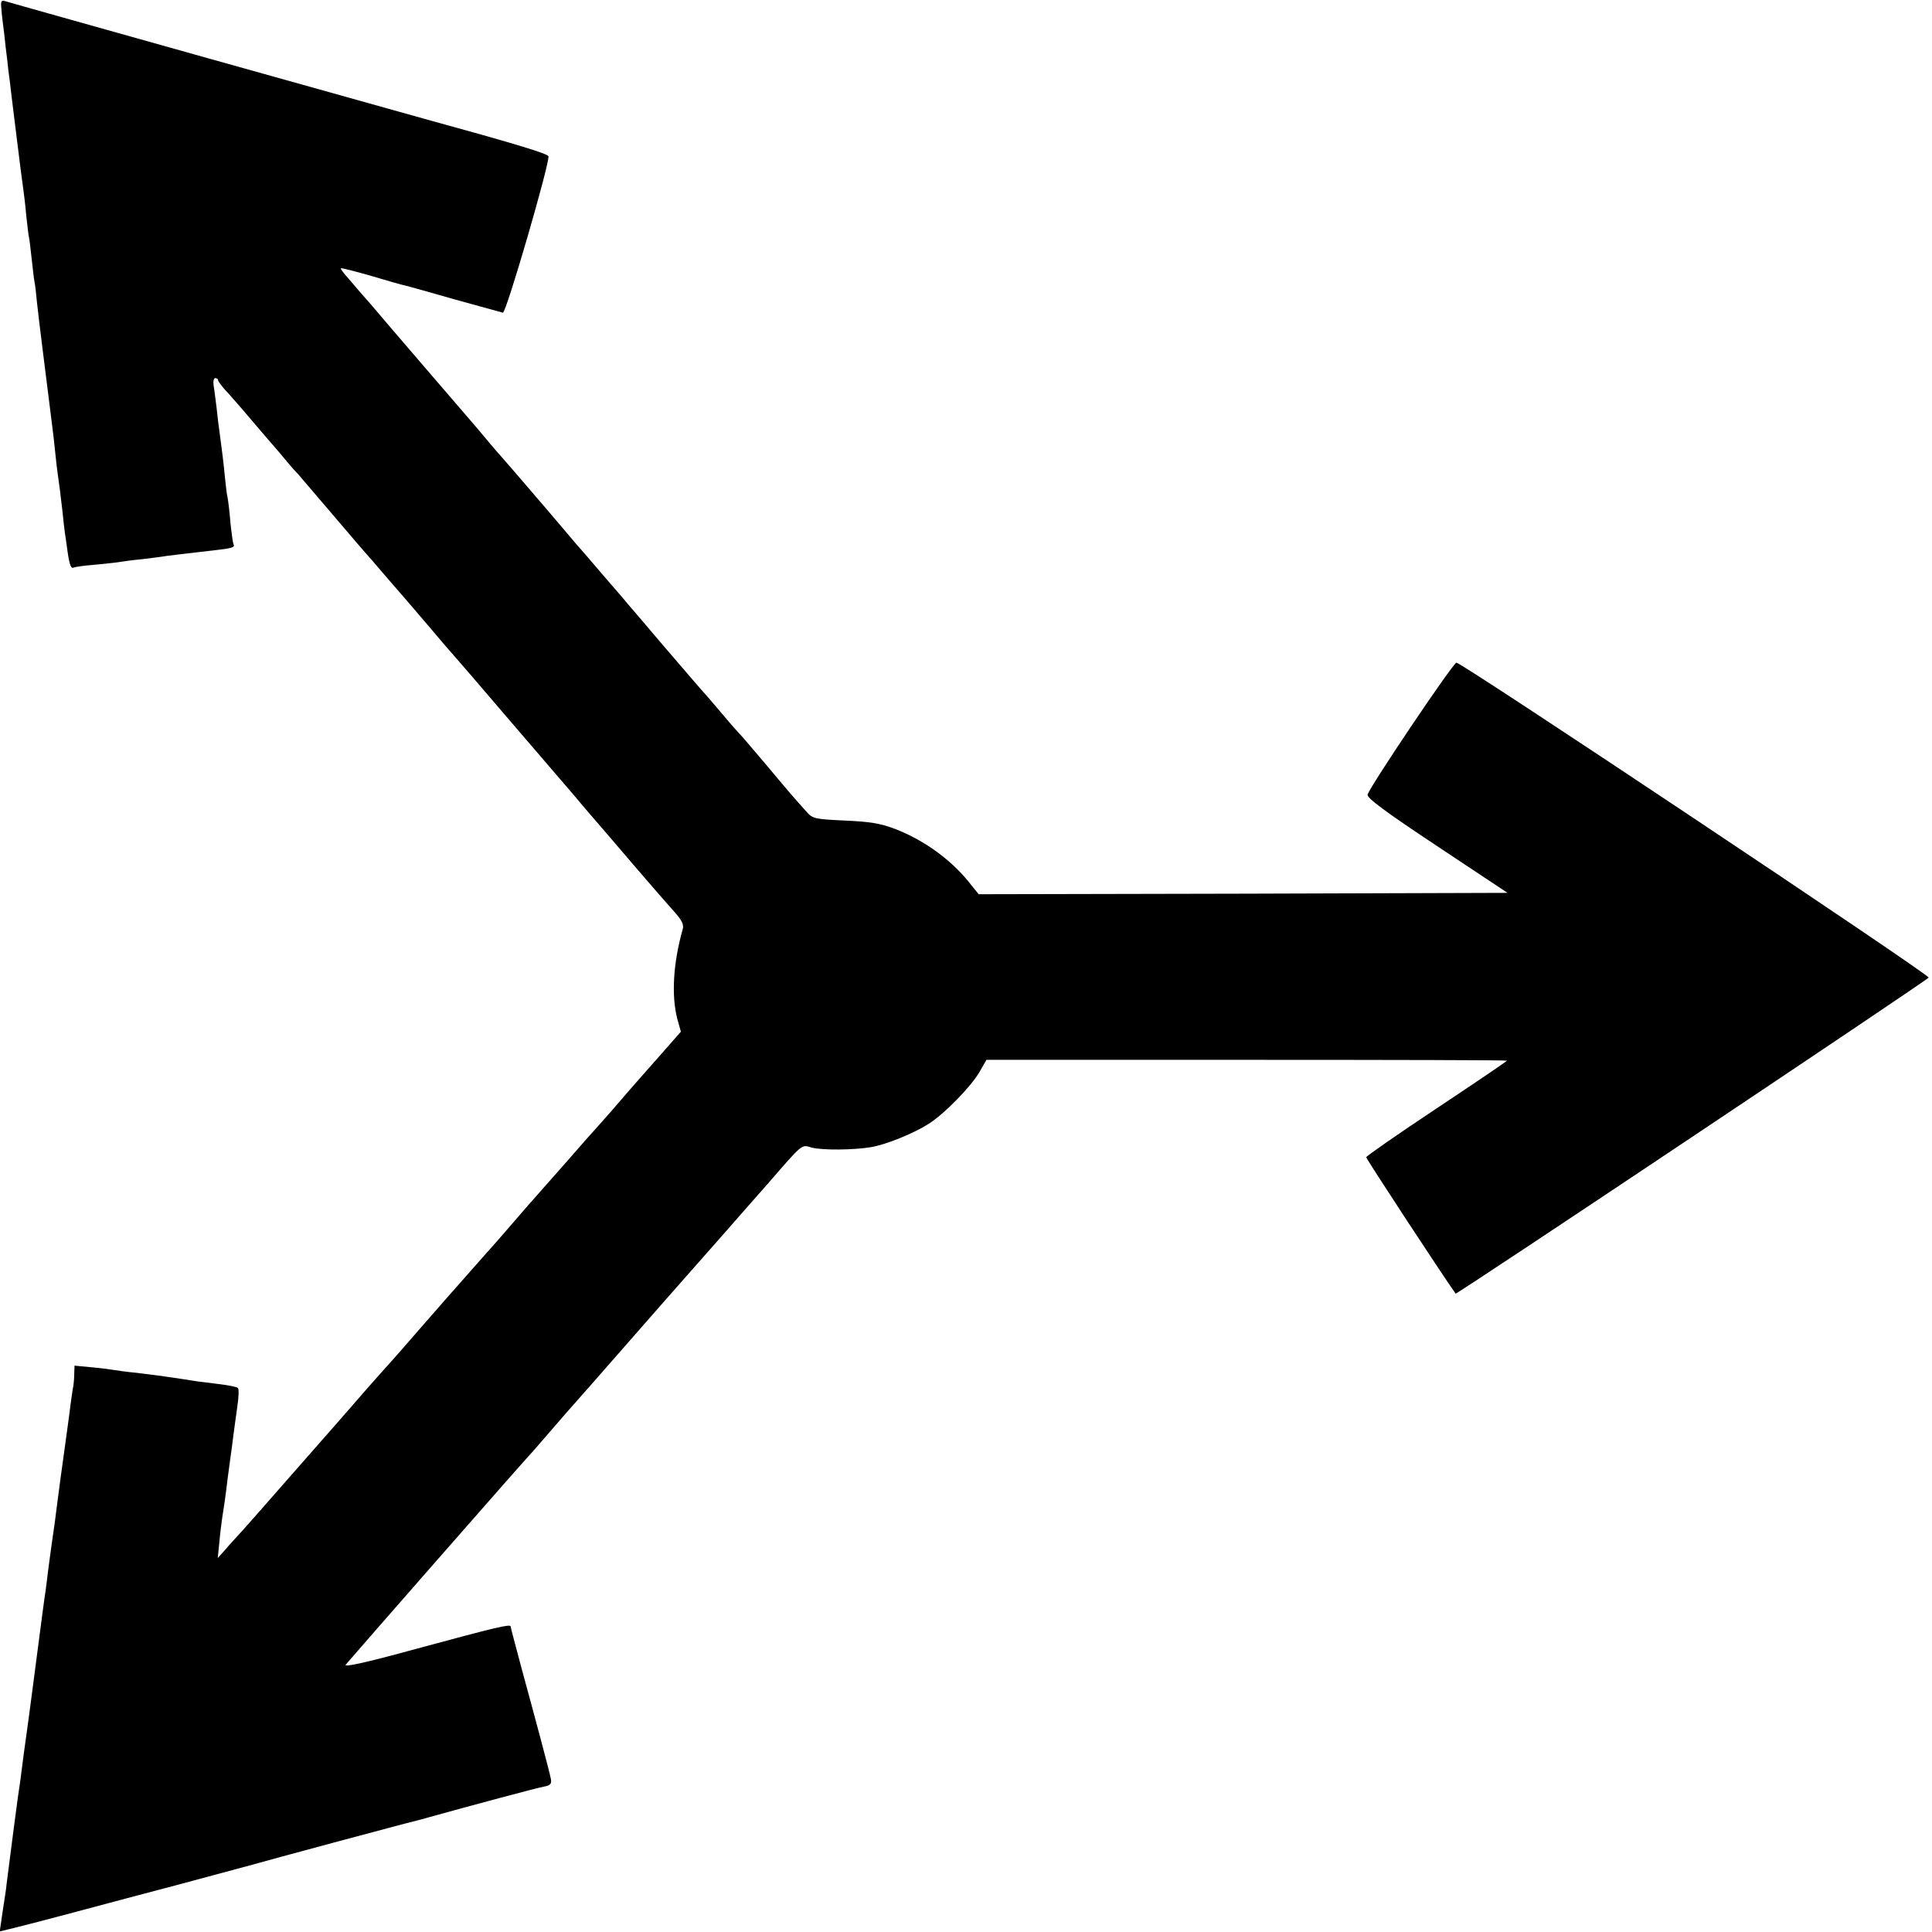 <?xml version="1.0" standalone="no"?>
<!DOCTYPE svg PUBLIC "-//W3C//DTD SVG 20010904//EN"
 "http://www.w3.org/TR/2001/REC-SVG-20010904/DTD/svg10.dtd">
<svg version="1.0" xmlns="http://www.w3.org/2000/svg"
 width="700pt" height="700pt" viewBox="0 0 700 700"
 preserveAspectRatio="xMidYMid meet">
<g transform="translate(0,700) scale(0.1,-0.1)"
fill="#000000" stroke="none">
<path d="M5 6968 c1 -18 6 -58 10 -88 3 -30 8 -73 11 -95 2 -22 6 -56 9 -75 2
-19 11 -93 20 -165 18 -148 25 -199 30 -235 2 -14 7 -54 10 -90 4 -36 8 -72
10 -80 2 -8 6 -44 10 -80 4 -36 8 -72 10 -81 2 -8 6 -42 9 -75 5 -49 32 -263
51 -414 5 -36 13 -105 20 -175 3 -22 7 -56 10 -75 3 -19 7 -60 11 -90 3 -30 7
-66 9 -80 2 -14 7 -45 10 -70 7 -49 13 -62 23 -56 4 2 39 7 77 10 39 4 80 8
90 10 11 2 47 7 80 10 33 4 74 9 90 12 41 5 99 12 170 20 64 7 78 11 71 22 -2
4 -7 39 -11 77 -3 39 -8 79 -10 90 -3 11 -7 45 -10 75 -5 56 -11 98 -19 160
-3 19 -8 60 -11 90 -4 30 -8 67 -11 83 -2 15 0 27 6 27 5 0 10 -3 10 -7 0 -5
17 -27 38 -49 20 -23 48 -54 61 -70 14 -16 48 -56 76 -89 29 -33 63 -73 76
-89 13 -16 31 -36 40 -45 8 -9 66 -77 129 -151 63 -74 117 -137 120 -140 3 -3
32 -36 65 -75 33 -38 62 -72 65 -75 3 -3 43 -50 90 -105 46 -55 87 -102 90
-105 3 -3 100 -115 215 -250 116 -135 220 -256 232 -270 11 -14 67 -79 124
-145 133 -156 197 -229 237 -274 22 -25 30 -42 26 -56 -35 -124 -42 -241 -20
-327 l13 -46 -65 -74 c-35 -40 -76 -86 -91 -103 -14 -16 -56 -64 -91 -105 -36
-41 -68 -77 -71 -80 -3 -3 -43 -48 -88 -100 -46 -52 -97 -110 -113 -128 -17
-19 -60 -68 -96 -110 -37 -43 -71 -82 -77 -88 -5 -6 -37 -42 -70 -79 -33 -38
-67 -76 -75 -85 -8 -9 -55 -63 -105 -120 -49 -57 -97 -111 -105 -120 -25 -28
-82 -91 -150 -170 -36 -41 -67 -77 -70 -80 -3 -3 -68 -77 -145 -165 -77 -88
-156 -178 -176 -200 -20 -22 -49 -53 -63 -70 l-27 -30 6 60 c3 33 8 71 10 85
5 30 12 77 20 145 4 28 8 61 10 75 2 14 7 48 10 75 4 28 10 77 15 110 5 33 6
62 2 66 -4 4 -34 10 -67 14 -33 4 -69 9 -80 10 -80 13 -169 25 -220 31 -33 3
-69 8 -80 10 -11 2 -48 7 -82 10 l-63 6 -1 -28 c0 -16 -2 -36 -3 -44 -2 -8 -9
-55 -15 -105 -7 -49 -18 -135 -26 -190 -8 -55 -16 -122 -20 -150 -3 -27 -10
-77 -15 -110 -5 -33 -11 -82 -15 -110 -3 -27 -8 -63 -10 -80 -6 -38 -8 -56
-40 -300 -14 -110 -28 -211 -30 -225 -2 -14 -6 -43 -9 -65 -11 -88 -17 -131
-21 -155 -5 -35 -20 -150 -41 -315 -2 -22 -7 -51 -9 -65 -2 -14 -7 -44 -10
-67 l-6 -41 53 13 c29 7 130 33 223 58 94 25 265 71 380 101 116 31 233 63
260 70 48 14 538 146 600 161 17 5 35 9 40 11 151 42 397 108 417 111 22 4 27
10 24 27 -5 27 -56 217 -107 404 -21 79 -39 146 -39 149 0 10 -57 -4 -338 -80
-193 -53 -269 -69 -259 -58 31 37 617 706 662 755 6 6 40 45 77 88 36 42 79
91 96 110 16 18 85 96 152 173 134 153 220 251 290 330 25 28 72 82 105 119
33 38 65 74 70 80 6 6 39 45 75 85 132 152 123 144 161 133 39 -10 153 -9 217
2 55 10 151 49 205 83 58 36 158 139 187 191 l24 42 943 0 c519 0 943 -1 943
-3 0 -2 -115 -80 -255 -173 -140 -93 -255 -173 -255 -177 0 -6 290 -448 324
-494 4 -4 1711 1137 1714 1145 3 11 -1693 1142 -1711 1141 -12 0 -312 -446
-322 -478 -3 -12 61 -60 251 -186 l256 -170 -958 -3 -958 -2 -26 32 c-68 89
-169 163 -278 205 -53 20 -91 26 -182 30 -109 5 -116 7 -138 32 -47 52 -69 78
-151 176 -47 55 -89 105 -95 110 -6 6 -35 39 -65 75 -30 36 -65 76 -78 90 -12
14 -70 81 -129 150 -58 69 -116 136 -128 150 -11 14 -52 61 -90 105 -38 44
-80 94 -95 110 -14 17 -68 80 -119 140 -52 61 -116 135 -142 165 -46 52 -65
75 -100 117 -9 10 -89 104 -179 208 -90 105 -184 214 -209 244 -26 29 -61 70
-78 90 -18 20 -31 37 -29 39 1 2 52 -11 111 -28 60 -18 116 -34 124 -35 8 -2
88 -24 178 -50 90 -25 168 -46 174 -48 12 -2 172 549 165 567 -4 10 -138 50
-437 132 -87 24 -1515 424 -1532 430 -14 4 -16 -1 -13 -28z"/>
</g>
</svg>
